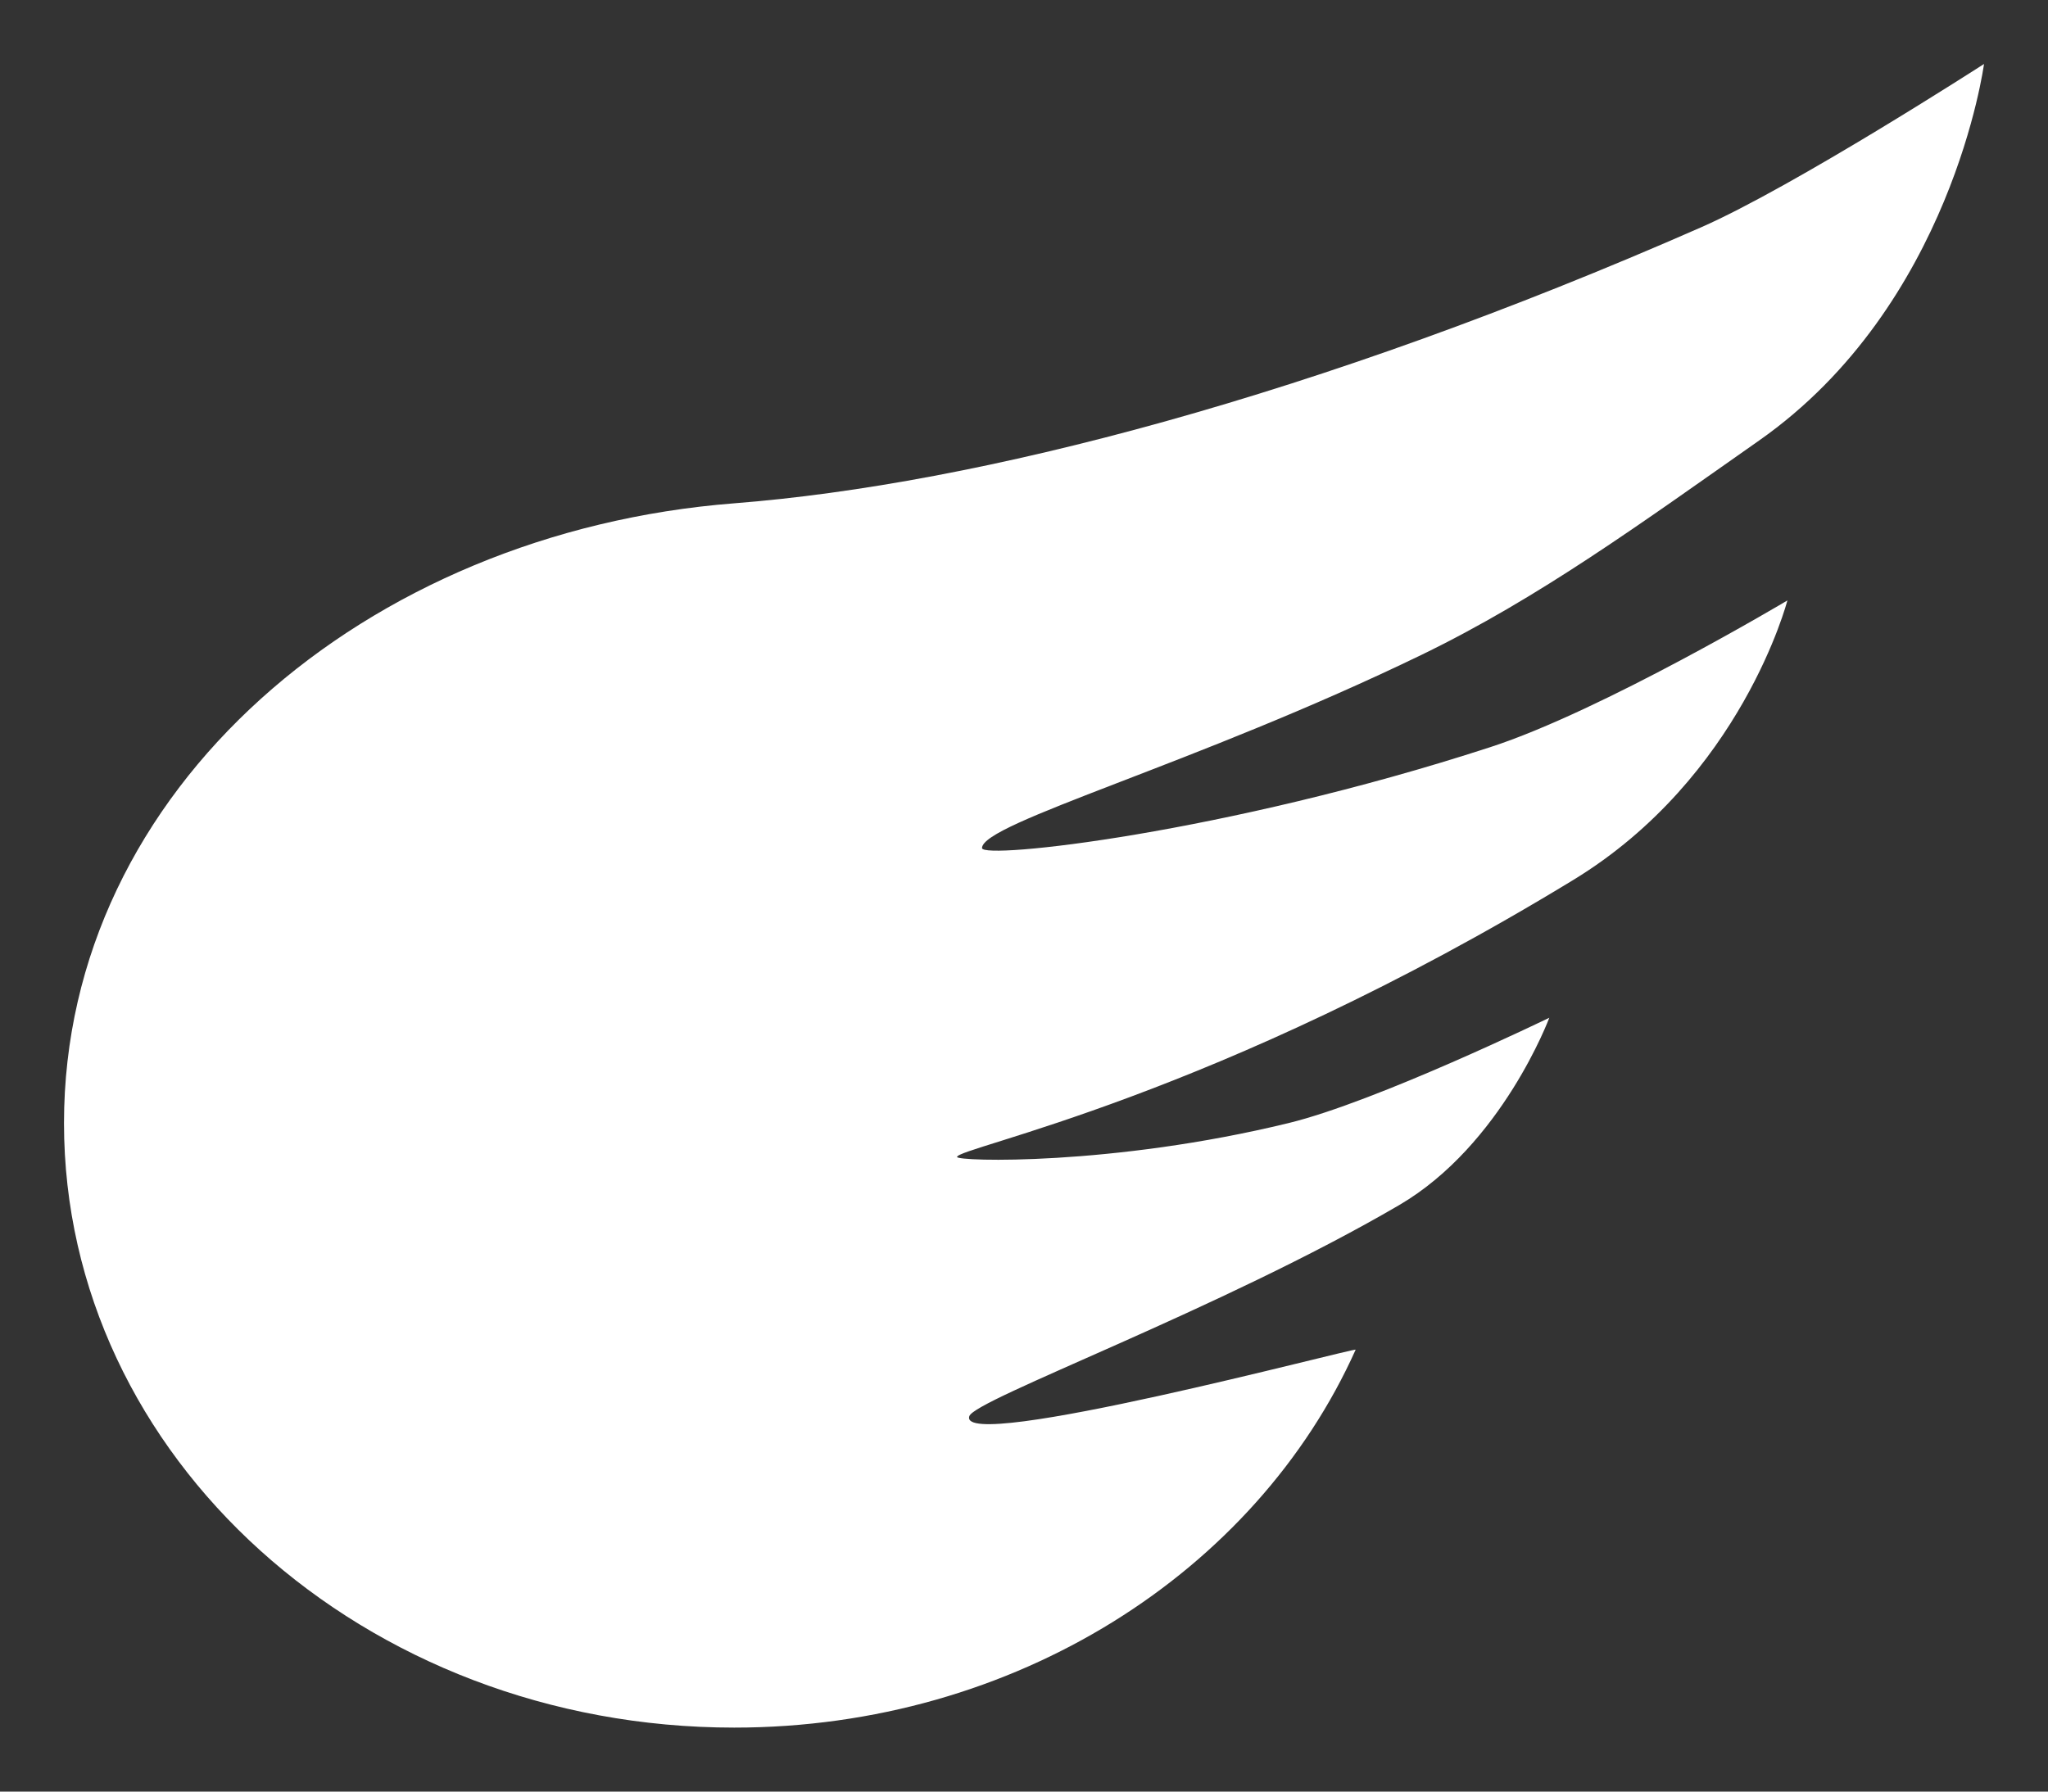 <svg width="16" height="14" viewBox="0 0 16 14" fill="none" xmlns="http://www.w3.org/2000/svg">
<rect x="0" y="0" width="16" height="14" fill="#333333" stroke="none"/>
<path fill-rule="evenodd" clip-rule="evenodd" d="M5.736 13.5C7.933 13.5 9.814 12.279 10.591 10.547C10.6 10.526 7.473 11.36 7.573 11.066C7.617 10.934 9.534 10.233 10.931 9.417C11.734 8.947 12.104 7.953 12.104 7.953C12.104 7.953 10.751 8.61 10.067 8.776C8.689 9.112 7.477 9.076 7.477 9.041C7.477 8.965 9.491 8.583 12.29 6.877C13.607 6.075 13.964 4.692 13.964 4.692C13.964 4.692 12.517 5.555 11.641 5.839C9.566 6.514 7.672 6.718 7.672 6.627C7.672 6.431 9.339 5.973 11.106 5.117C12.025 4.671 12.82 4.09 13.742 3.443C15.251 2.385 15.5 0.5 15.5 0.5C15.5 0.5 14.012 1.46 13.286 1.778C10.289 3.094 7.643 3.784 5.736 3.933C2.856 4.158 0.5 6.168 0.5 8.776C0.5 11.385 2.844 13.5 5.736 13.5Z" fill="white"/>
</svg>
